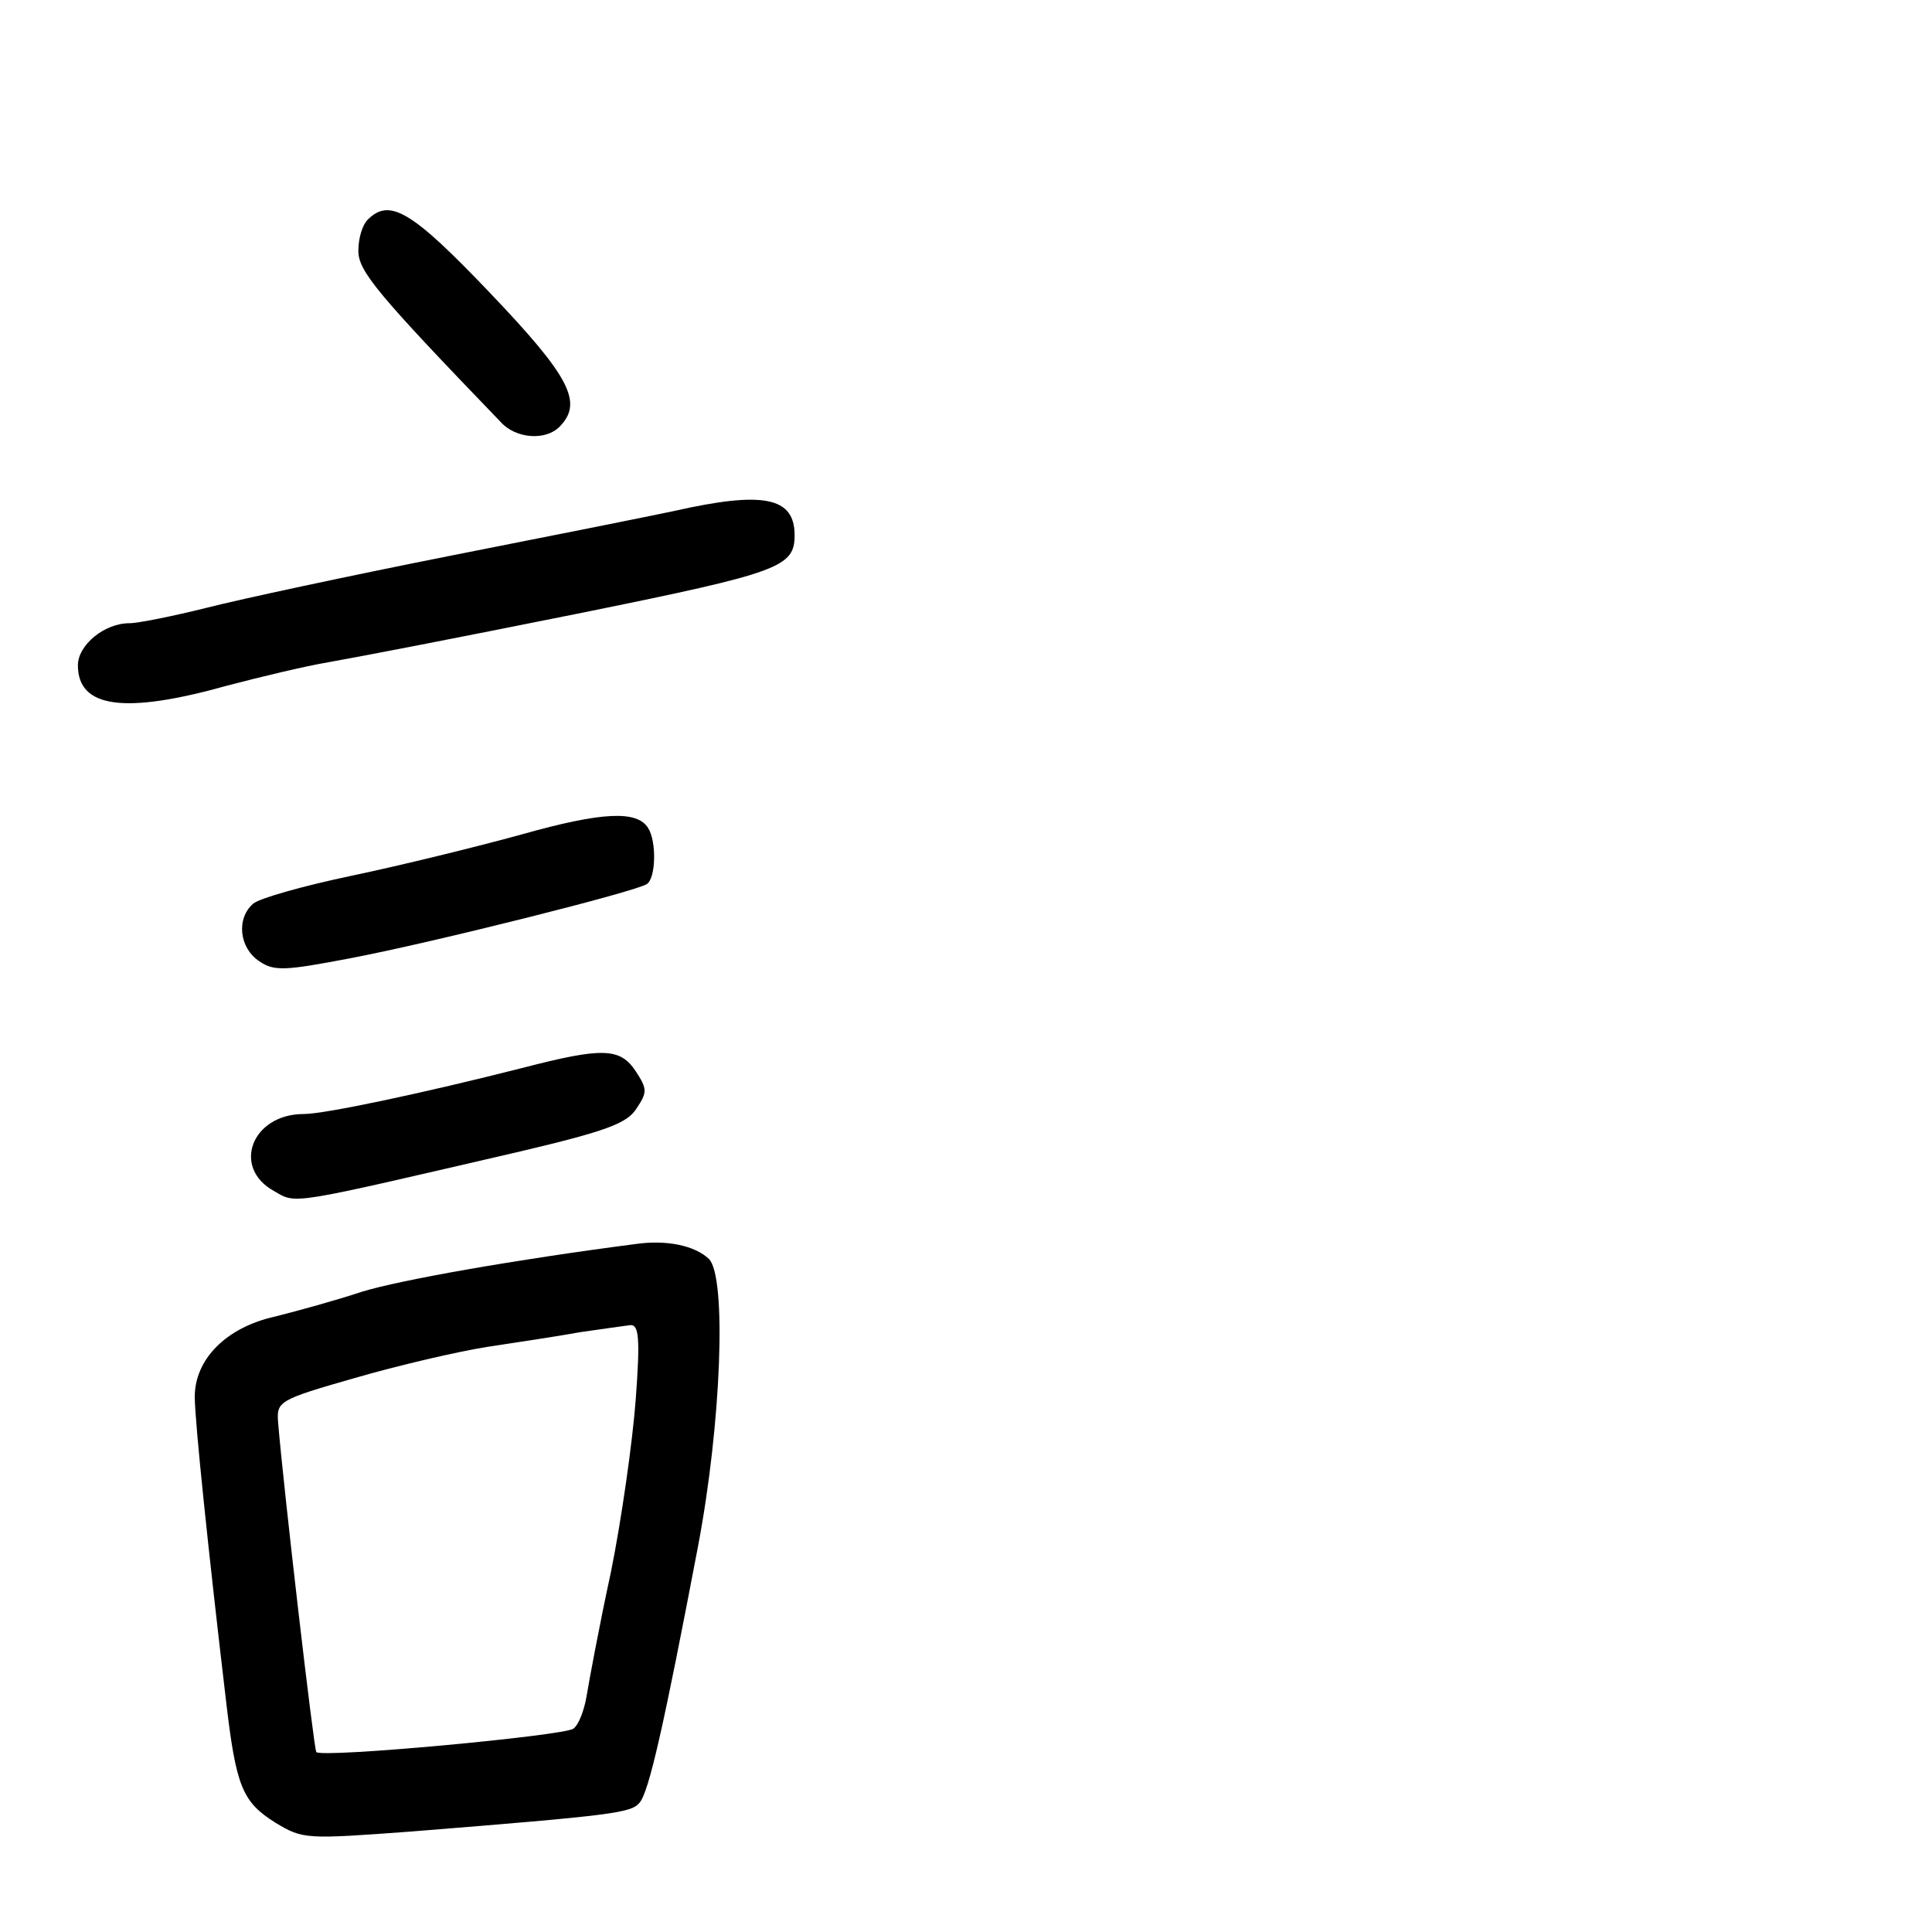 <?xml version="1.0" standalone="no"?>
<!DOCTYPE svg PUBLIC "-//W3C//DTD SVG 20010904//EN"
 "http://www.w3.org/TR/2001/REC-SVG-20010904/DTD/svg10.dtd">
<svg version="1.0" xmlns="http://www.w3.org/2000/svg"
 width="248pt" height="248pt" viewBox="0 0 248 248"
 preserveAspectRatio="xMidYMid meet">
<g transform="translate(0,248) scale(0.1,-0.1)"
fill="#000000" stroke="none">
<path d="M472 2198 c-7 -7 -12 -24 -12 -40 0 -26 24 -55 183 -220 19 -21 57
-24 75 -6 31 31 14 64 -89 172 -101 106 -129 122 -157 94z"/>
<path d="M865 1824 c-33 -7 -163 -33 -290 -58 -126 -25 -266 -55 -309 -66 -44
-11 -89 -20 -100 -20 -32 0 -66 -28 -66 -54 0 -55 60 -63 192 -26 42 11 100
25 130 30 50 9 154 29 328 64 251 51 270 58 270 99 0 49 -40 57 -155 31z"/>
<path d="M670 1409 c-58 -16 -156 -40 -218 -53 -62 -13 -119 -29 -127 -36 -22
-19 -18 -57 8 -74 19 -13 33 -12 117 4 105 20 364 85 380 95 12 7 13 55 2 72
-14 23 -59 21 -162 -8z"/>
<path d="M670 1109 c-126 -32 -253 -59 -280 -59 -67 0 -93 -69 -38 -99 29 -17
18 -18 316 51 110 26 137 36 149 55 14 21 14 25 -1 48 -20 30 -42 31 -146 4z"/>
<path d="M815 883 c-154 -20 -301 -46 -350 -61 -33 -11 -84 -25 -112 -32 -63
-14 -103 -55 -103 -103 0 -31 18 -203 40 -389 13 -112 21 -131 64 -158 35 -21
39 -21 174 -11 263 21 282 24 293 37 12 14 31 98 75 329 30 158 37 346 14 369
-18 17 -54 25 -95 19z m1 -200 c-4 -53 -18 -153 -32 -222 -15 -69 -28 -140
-31 -158 -3 -18 -10 -37 -17 -42 -11 -9 -323 -38 -330 -30 -3 3 -42 338 -49
423 -2 27 0 29 98 57 55 16 132 34 170 40 39 6 93 14 120 19 28 4 56 8 64 9
11 1 13 -16 7 -96z"/>
</g>
</svg>
